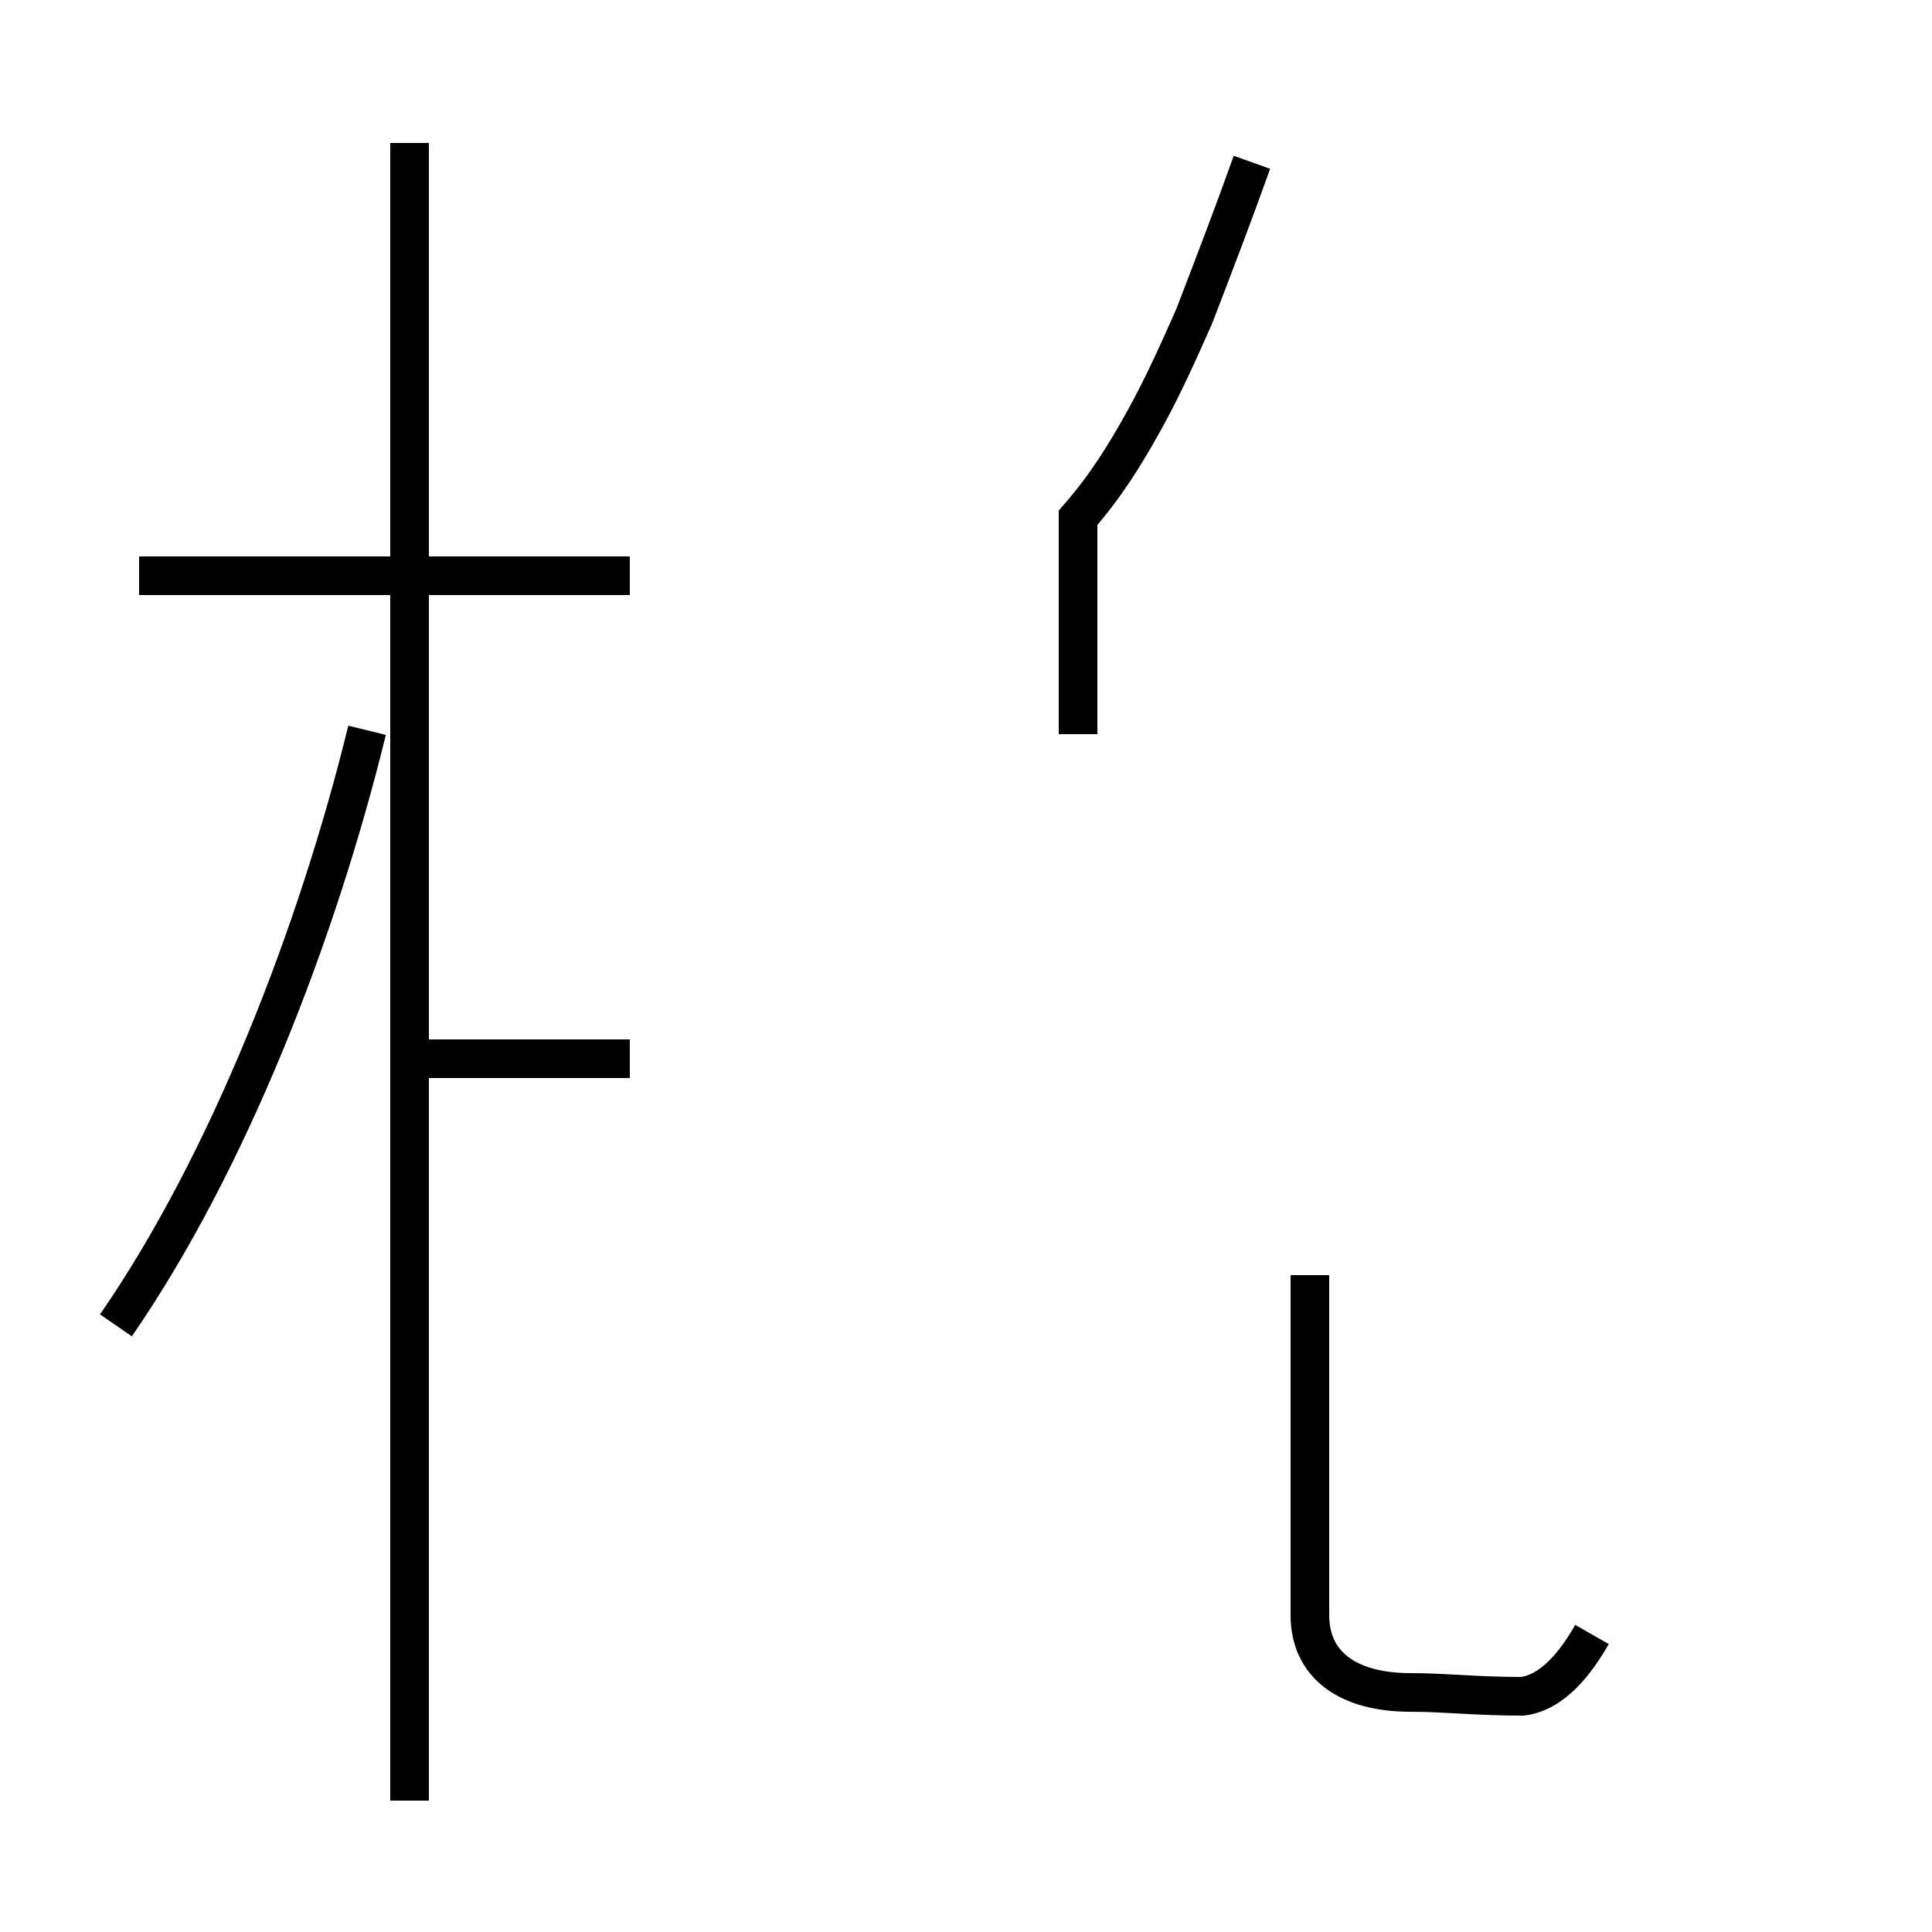 <?xml version='1.0' encoding='utf8'?>
<svg viewBox="0.0 -44.0 50.0 50.0" version="1.1" xmlns="http://www.w3.org/2000/svg">
<rect x="0.0" y="-44.0" width="50.0" height="50.0" fill="#808080" stroke="none"/>
<rect x="-1000" y="-1000" width="2000" height="2000" stroke="white" fill="white"/>
<g style="fill:none; stroke:#000000;  stroke-width:1">
<path d="M 16.3 29.1 L 3.6 29.1 M 10.6 -2.6 L 10.6 40.3 M 3.0 9.7 C 5.9 13.9 8.2 19.8 9.5 25.1 M 16.3 16.6 L 10.6 16.6 M 32.4 39.8 C 31.9 38.4 31.4 37.1 30.9 35.8 C 30.5 34.9 30.1 34.0 29.6 33.1 C 29.1 32.2 28.6 31.4 27.9 30.6 L 27.9 25.0 M 41.2 1.7 C 40.8 1.0 40.2 0.2 39.4 0.1 C 38.2 0.1 37.4 0.2 36.5 0.2 C 34.9 0.2 33.9 0.9 33.9 2.2 L 33.9 11.0 " transform="scale(1, -1)" />
</g>
</svg>
